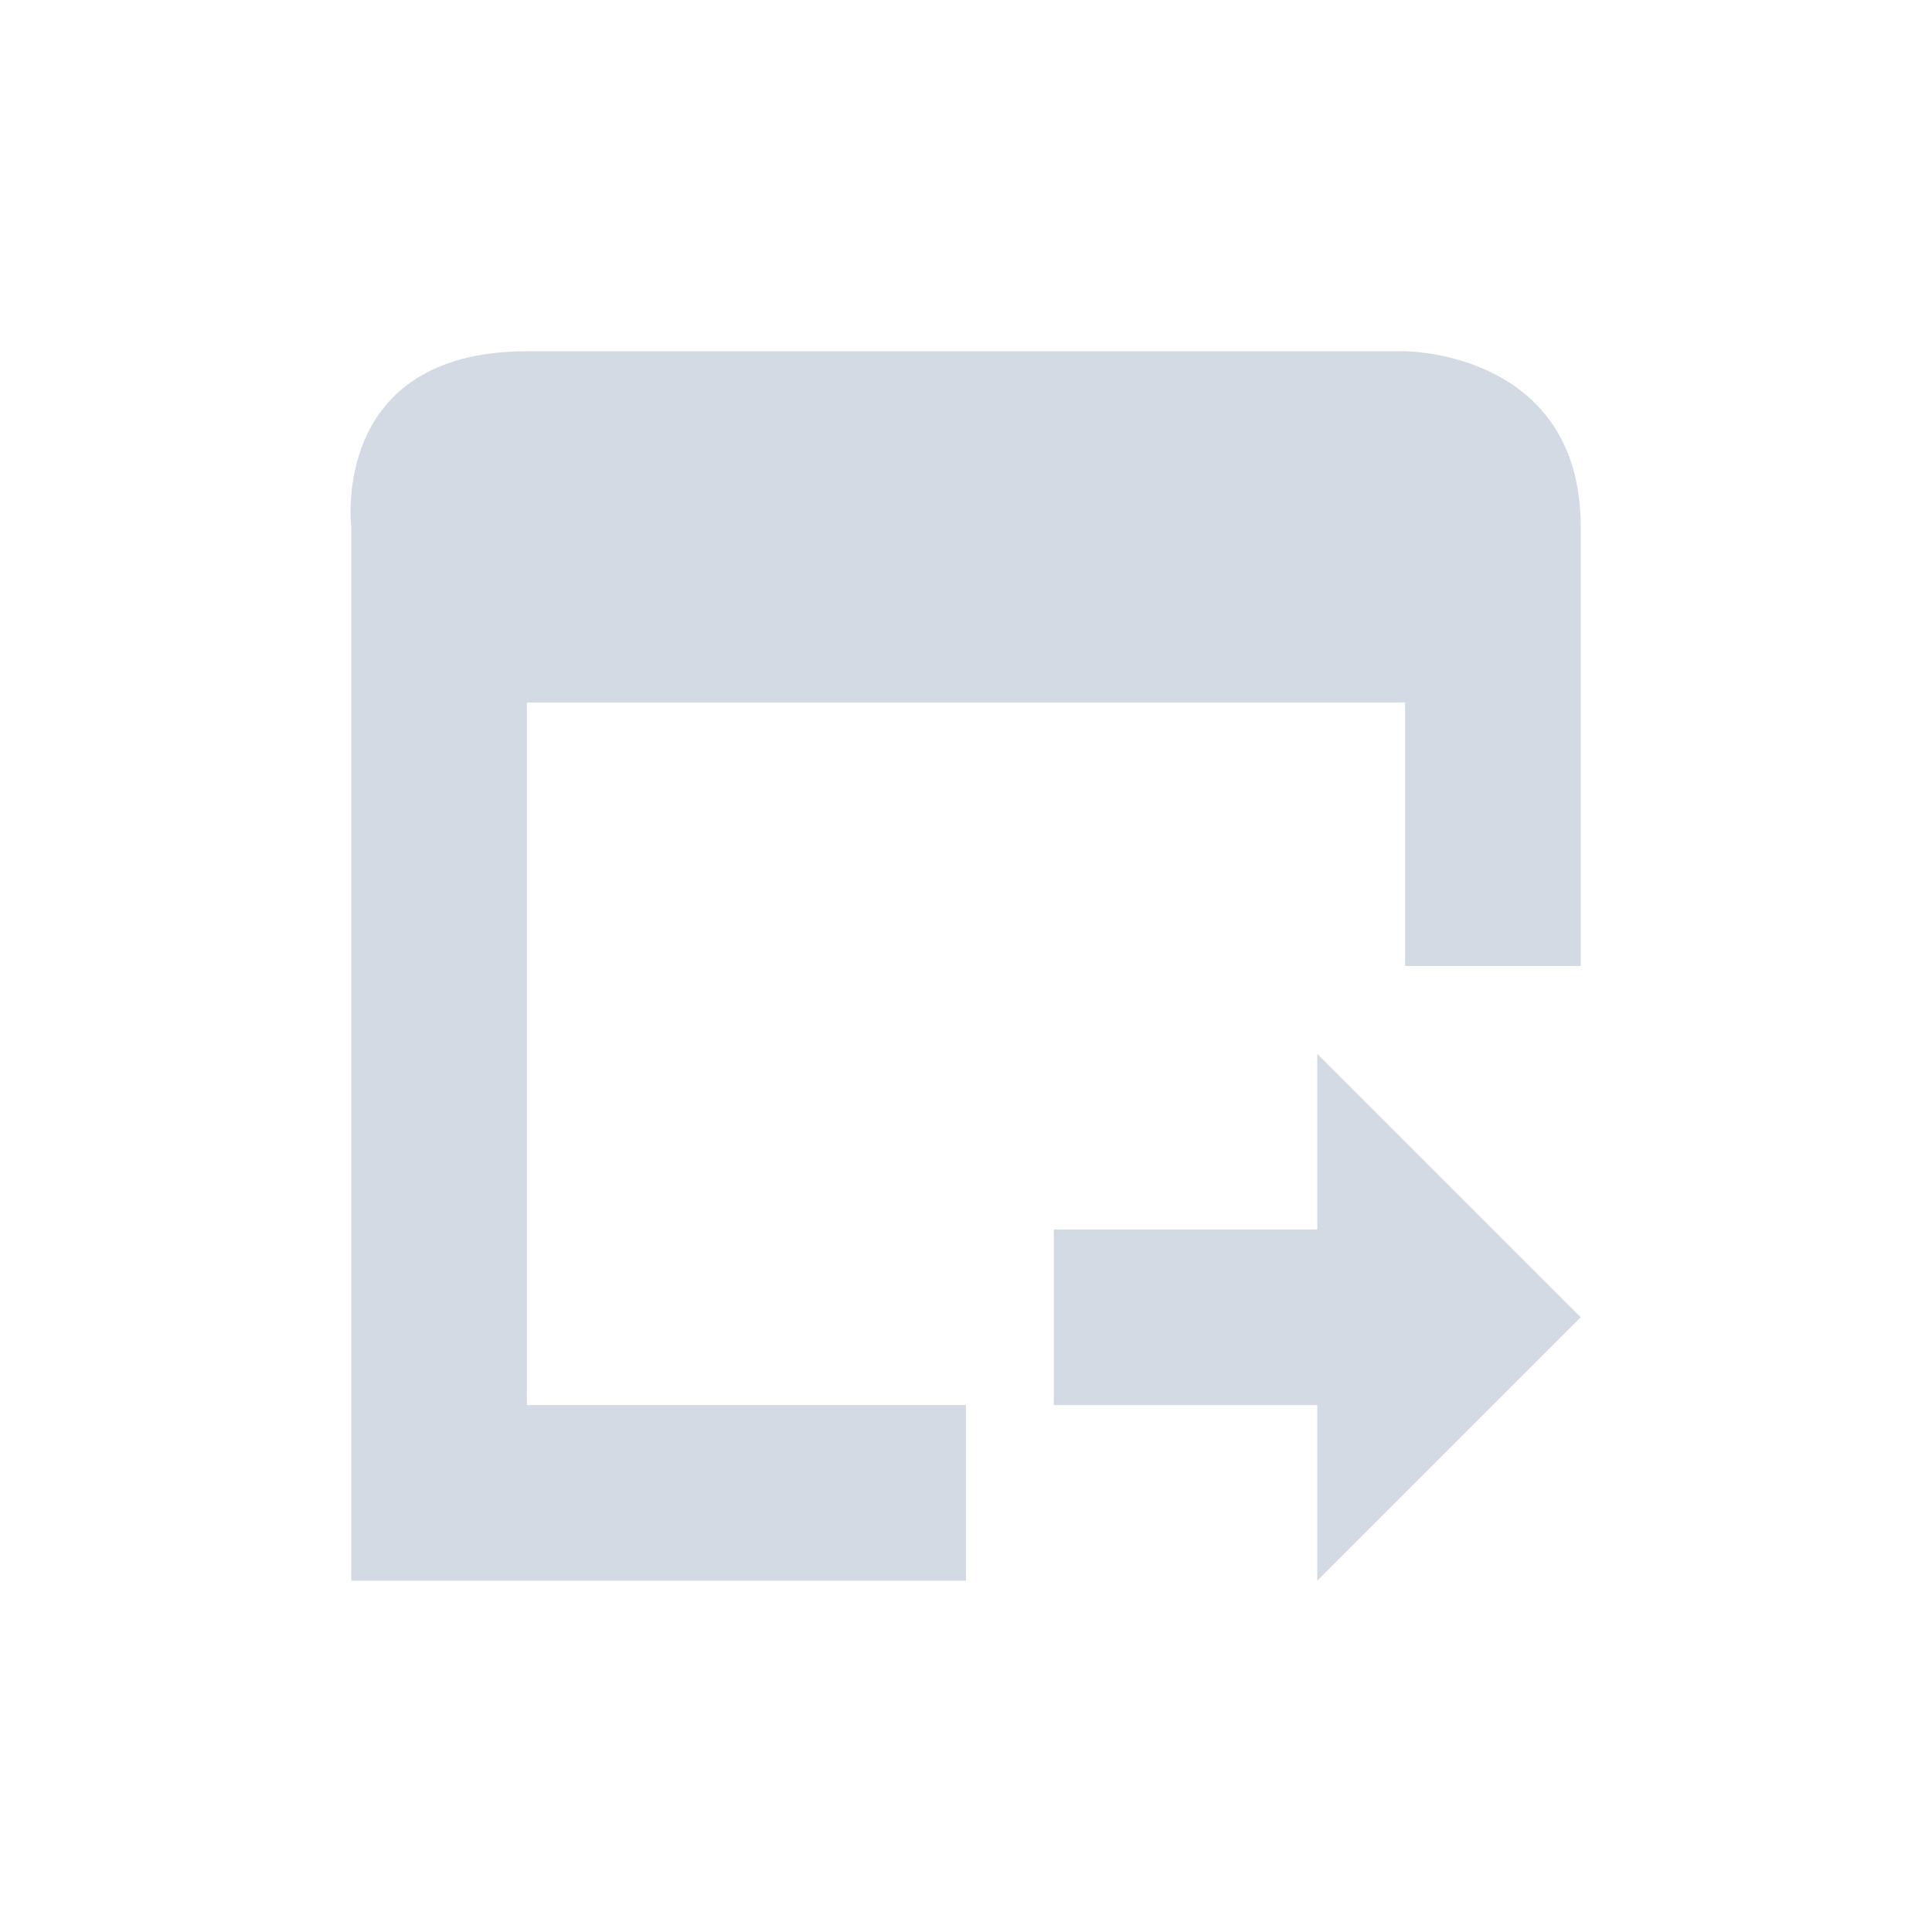 <svg xmlns="http://www.w3.org/2000/svg" width="22" height="22"><defs><style type="text/css" id="current-color-scheme"></style></defs><path d="M6 4C3.75 4 4 6 4 6v12h7v-2H6V8h10v3h2V6c0-2-2-2-2-2zm9 8v2h-3v2h3v2l3-3z" fill="currentColor" color="#d3dae3"/></svg>